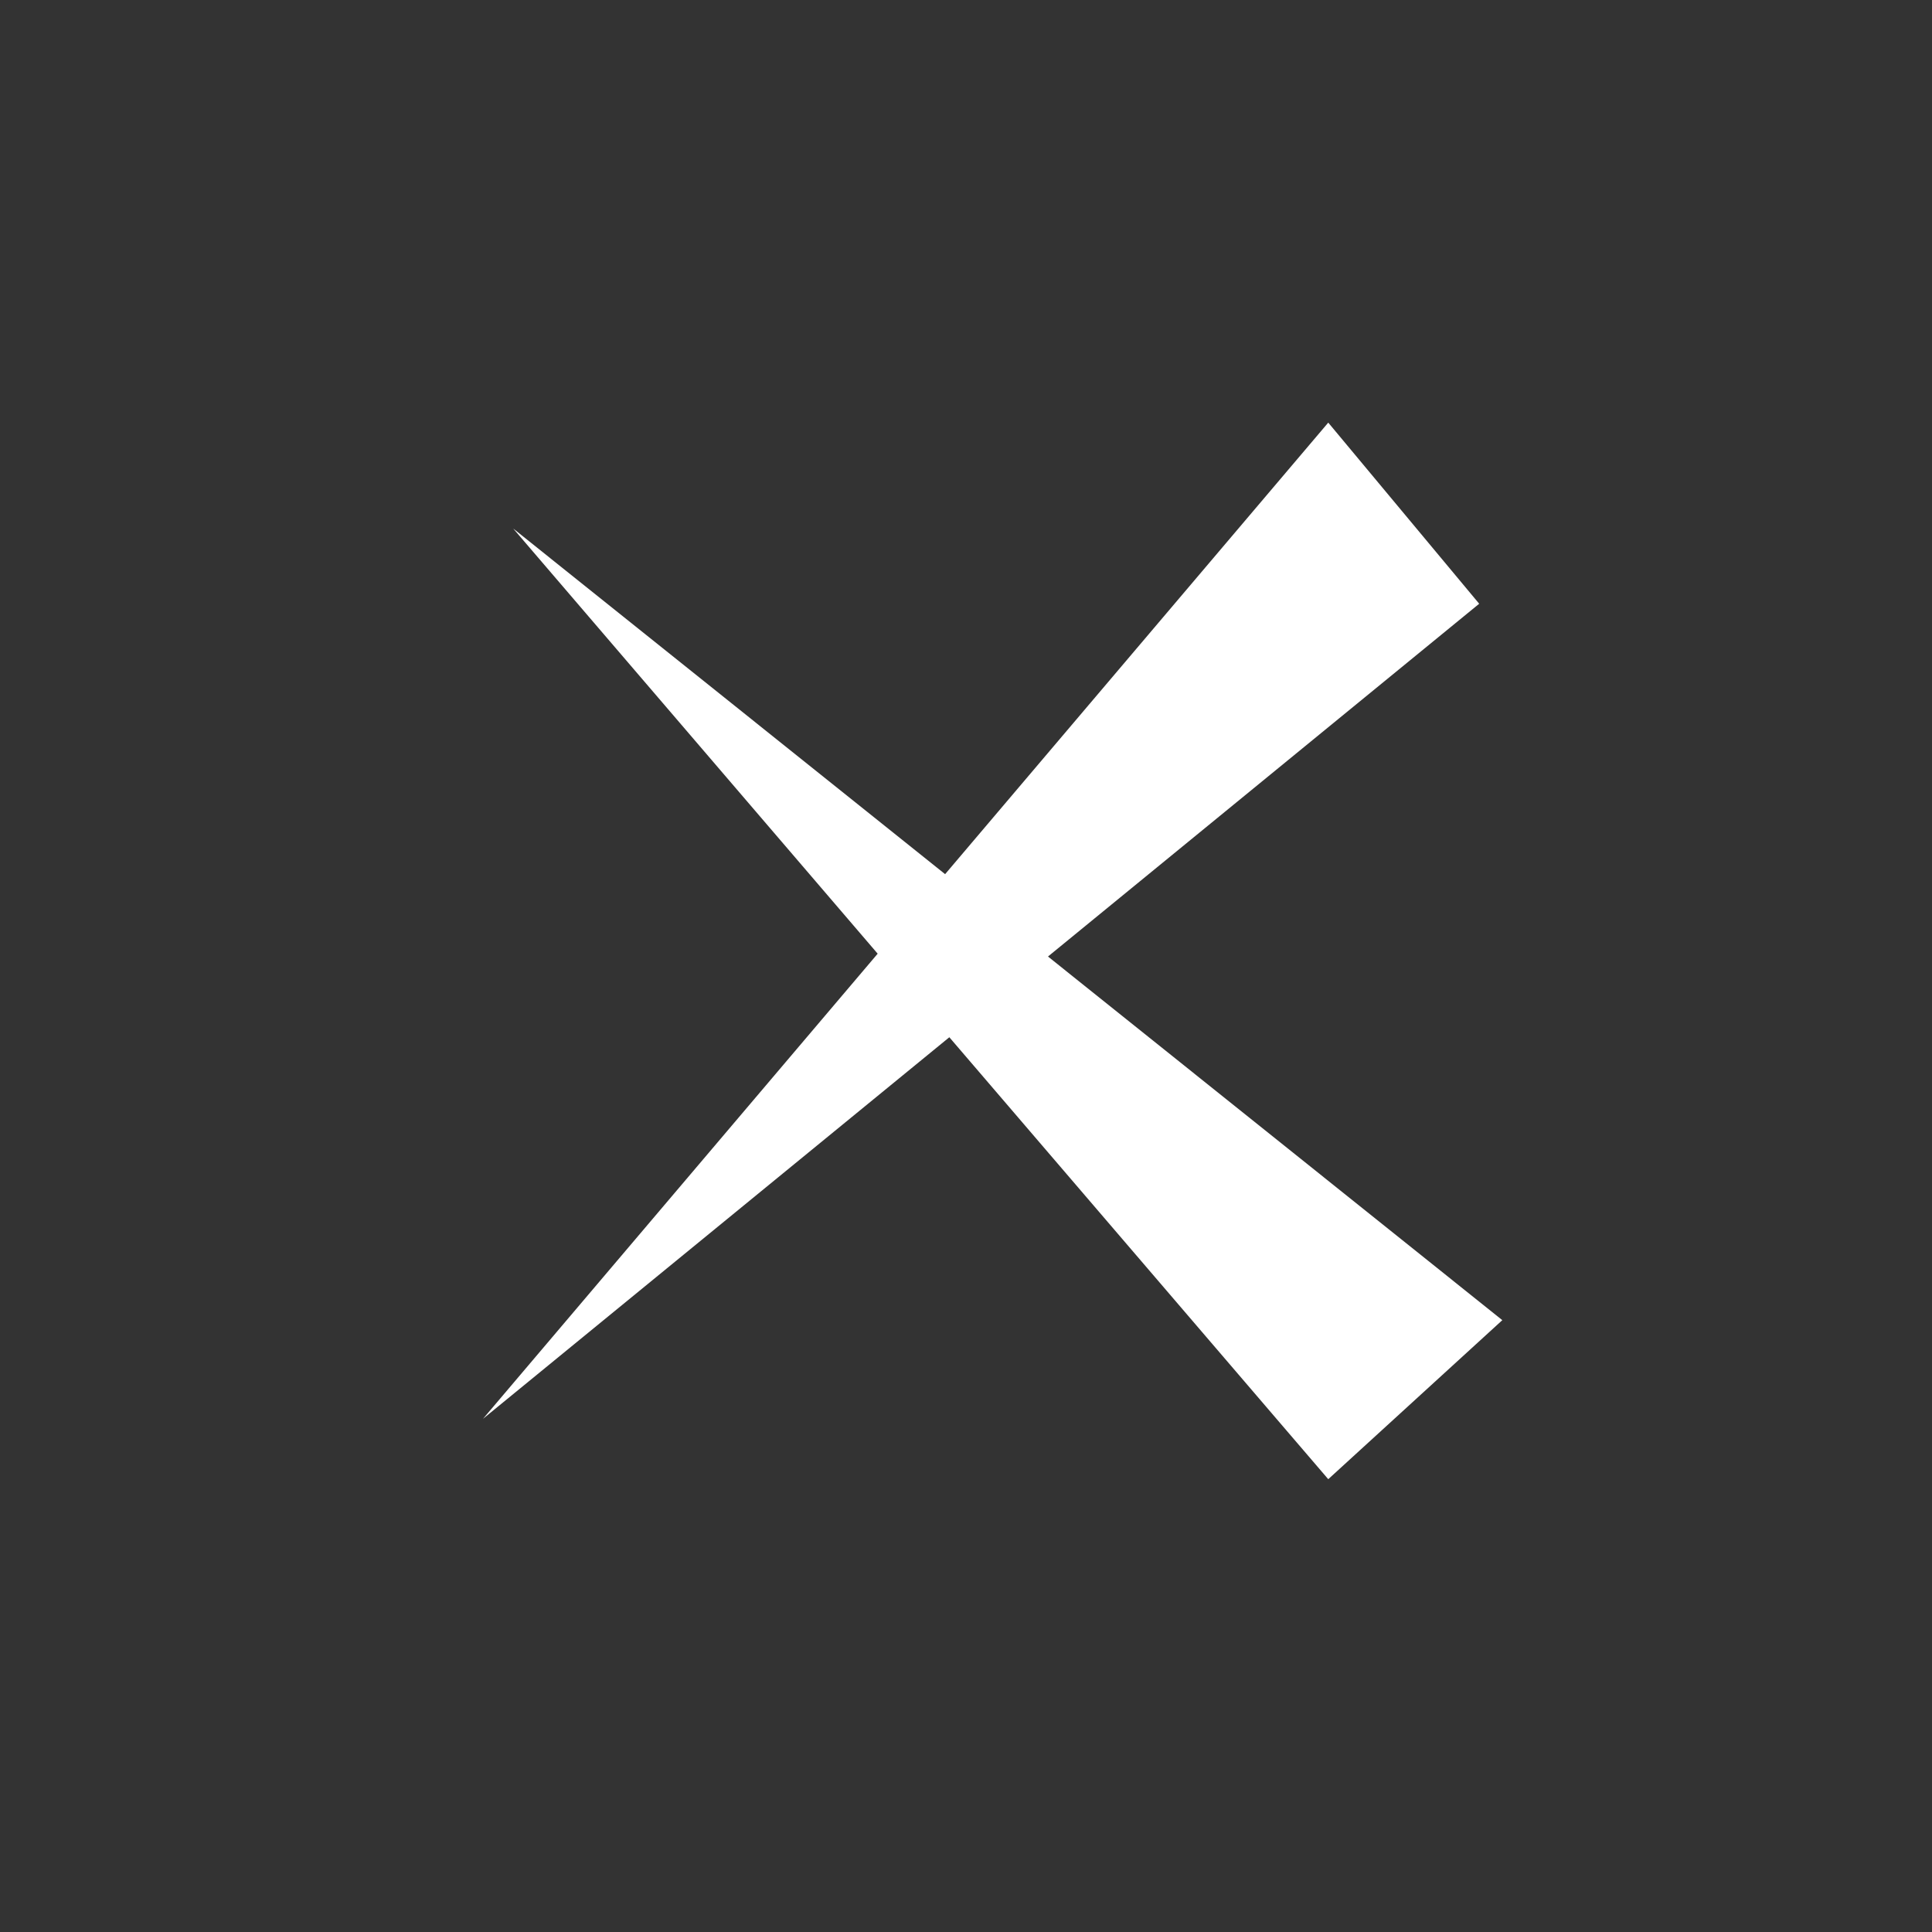 <svg width="32" height="32" viewBox="0 0 32 32" fill="none" xmlns="http://www.w3.org/2000/svg">
<rect x="0" y="0" width="32" height="32" fill="#333333" stroke="none"/>
<mask id="mask0_57_566" style="mask-type:alpha" maskUnits="userSpaceOnUse" x="0" y="0" width="32" height="32">
<rect width="32" height="32" fill="#D9D9D9"/>
</mask>
<g mask="url(#mask0_57_566)">
<path d="M22 7L24.5 10L17.358 15.843L24.883 21.866L22 24.5L15.724 17.18L8 23.5L14.537 15.796L8.5 8.754L15.654 14.479L22 7Z" fill="white"/>
</g>
</svg>
